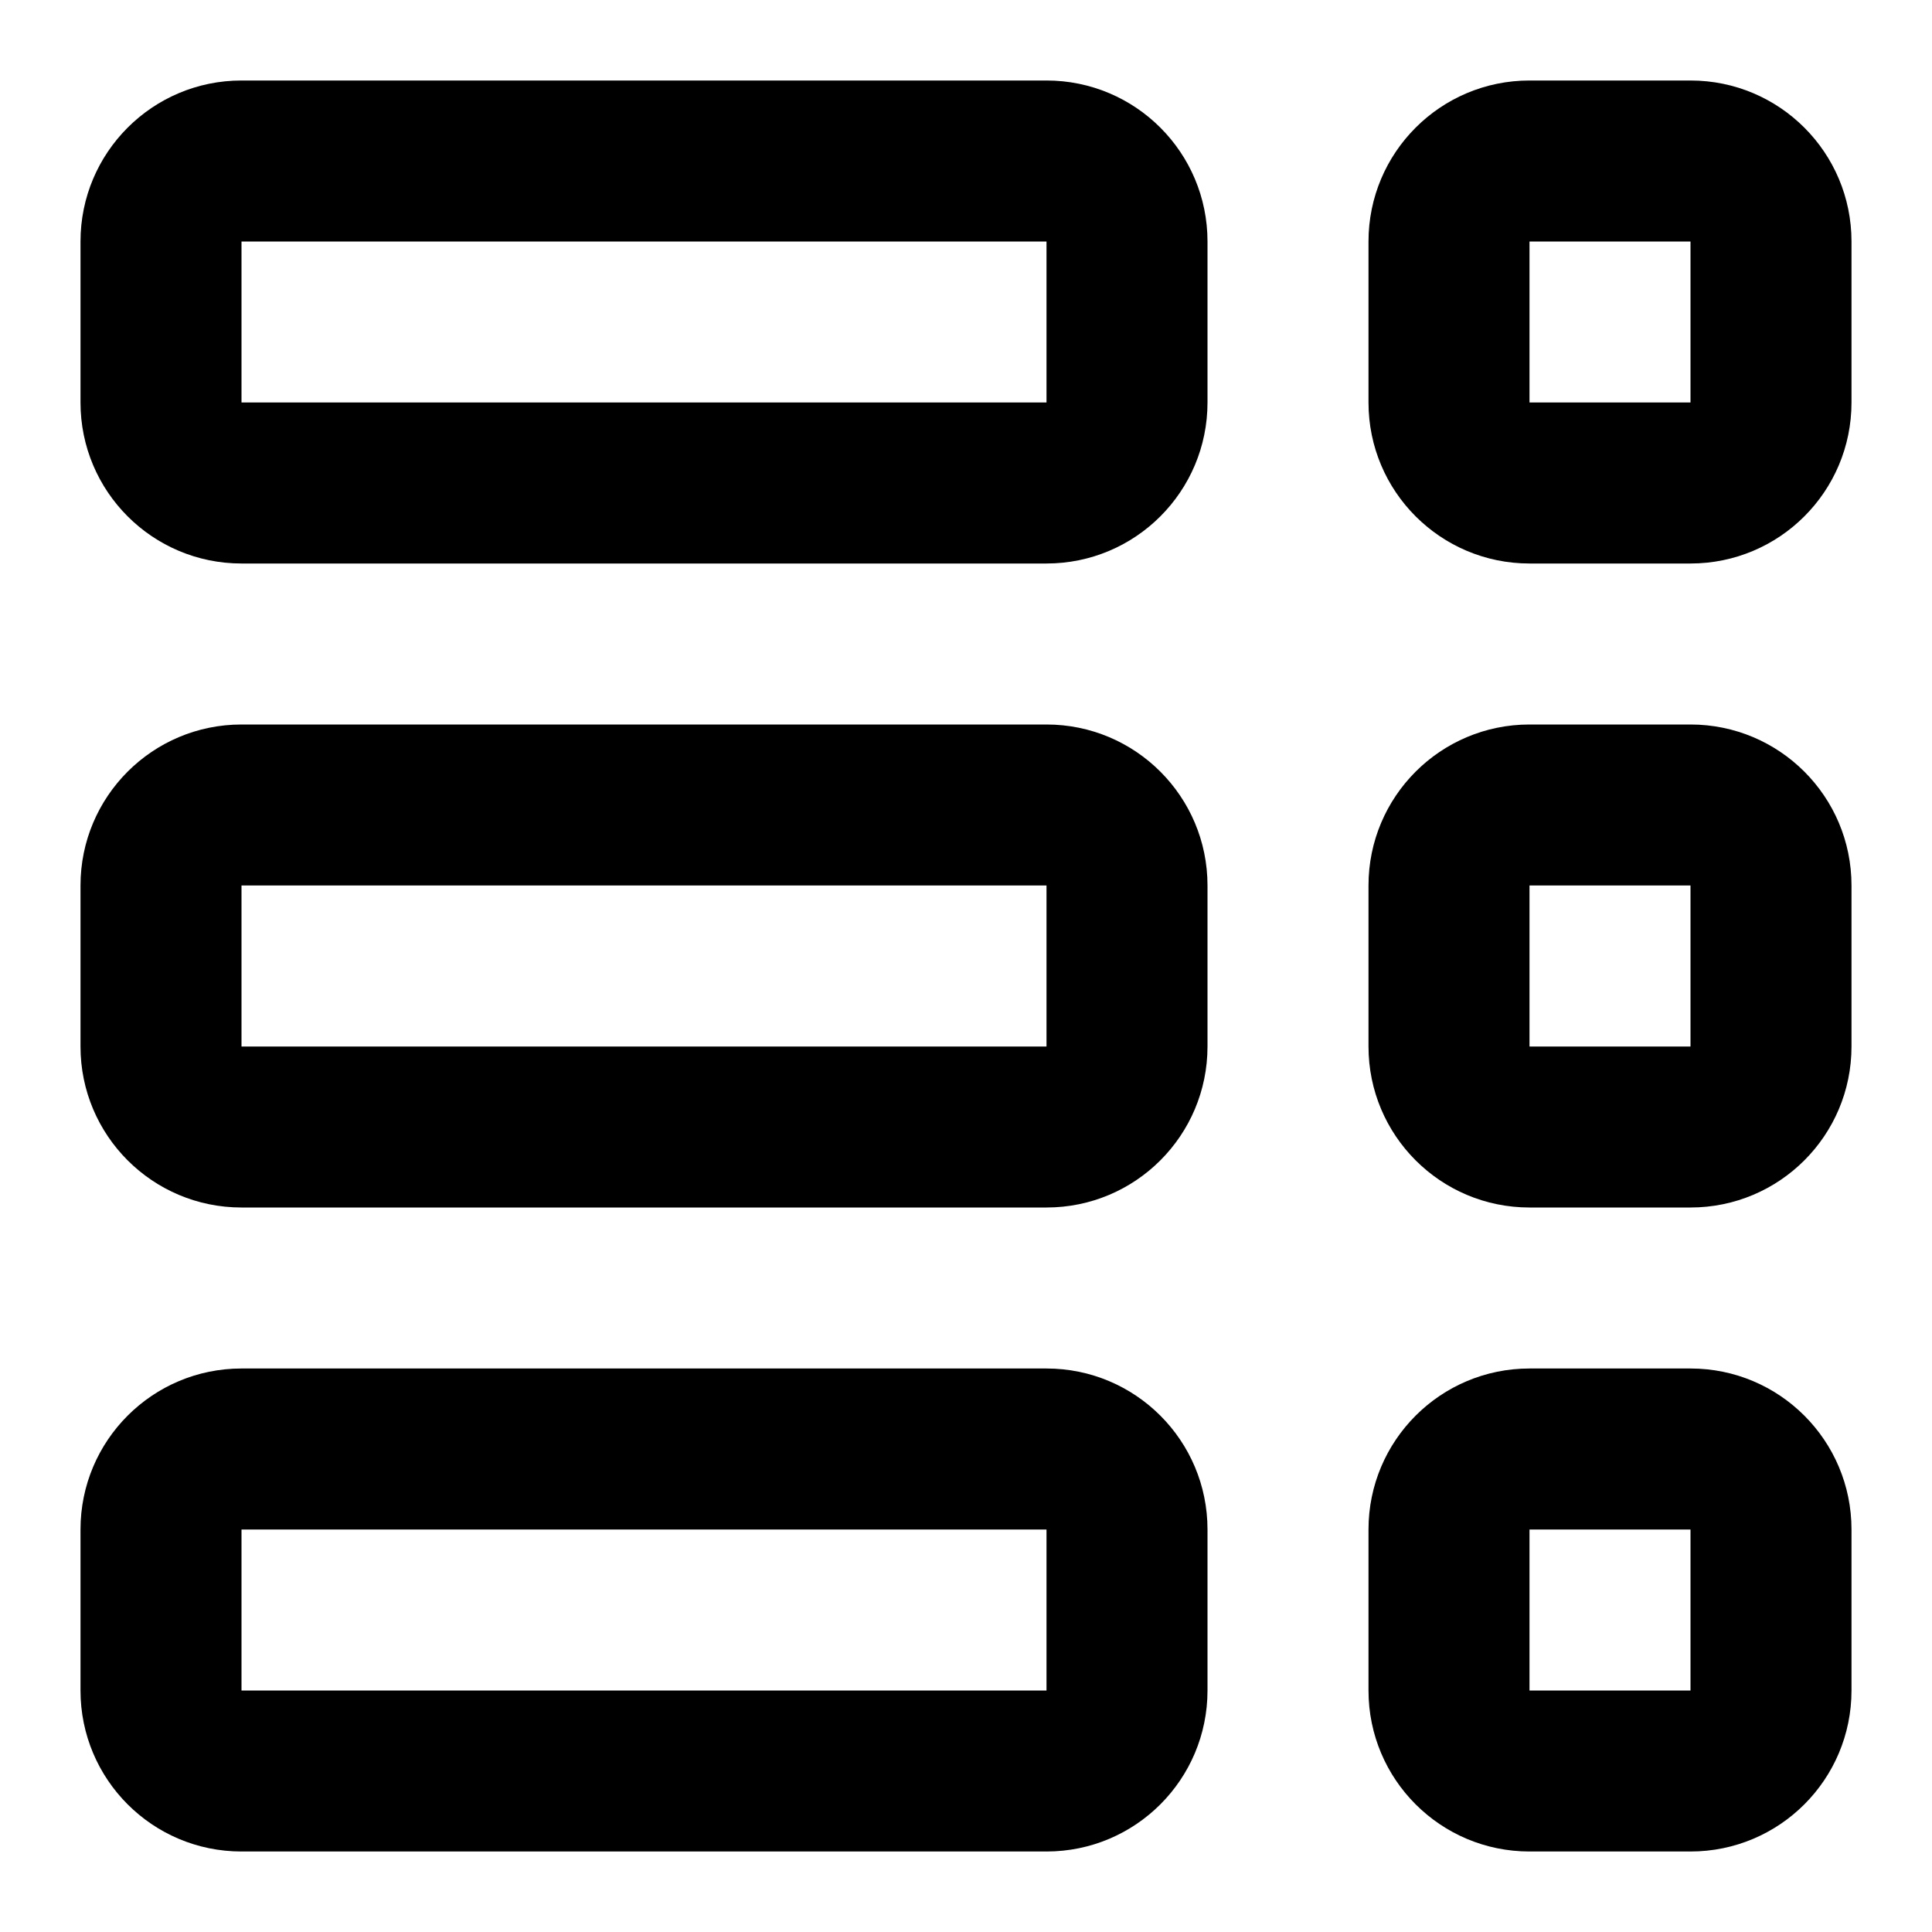 <svg width="24" height="24" viewBox="0 0 24 24" fill="none" xmlns="http://www.w3.org/2000/svg">
<path fill-rule="evenodd" clip-rule="evenodd" d="M3 1C1.895 1 1 1.895 1 3V5C1 6.105 1.895 7 3 7H13C14.105 7 15 6.105 15 5V3C15 1.895 14.105 1 13 1H3ZM3 3H13V5H3V3ZM19 1C17.895 1 17 1.895 17 3V5C17 6.105 17.895 7 19 7H21C22.105 7 23 6.105 23 5V3C23 1.895 22.105 1 21 1H19ZM19 3H21V5H19V3ZM1 11C1 9.895 1.895 9 3 9H13C14.105 9 15 9.895 15 11V13C15 14.105 14.105 15 13 15H3C1.895 15 1 14.105 1 13V11ZM13 11H3V13H13V11ZM19 9C17.895 9 17 9.895 17 11V13C17 14.105 17.895 15 19 15H21C22.105 15 23 14.105 23 13V11C23 9.895 22.105 9 21 9H19ZM19 11H21V13H19V11ZM1 19C1 17.895 1.895 17 3 17H13C14.105 17 15 17.895 15 19V21C15 22.105 14.105 23 13 23H3C1.895 23 1 22.105 1 21V19ZM13 19H3V21H13V19ZM19 17C17.895 17 17 17.895 17 19V21C17 22.105 17.895 23 19 23H21C22.105 23 23 22.105 23 21V19C23 17.895 22.105 17 21 17H19ZM19 19H21V21H19V19Z" fill="currentColor"/>
</svg>
